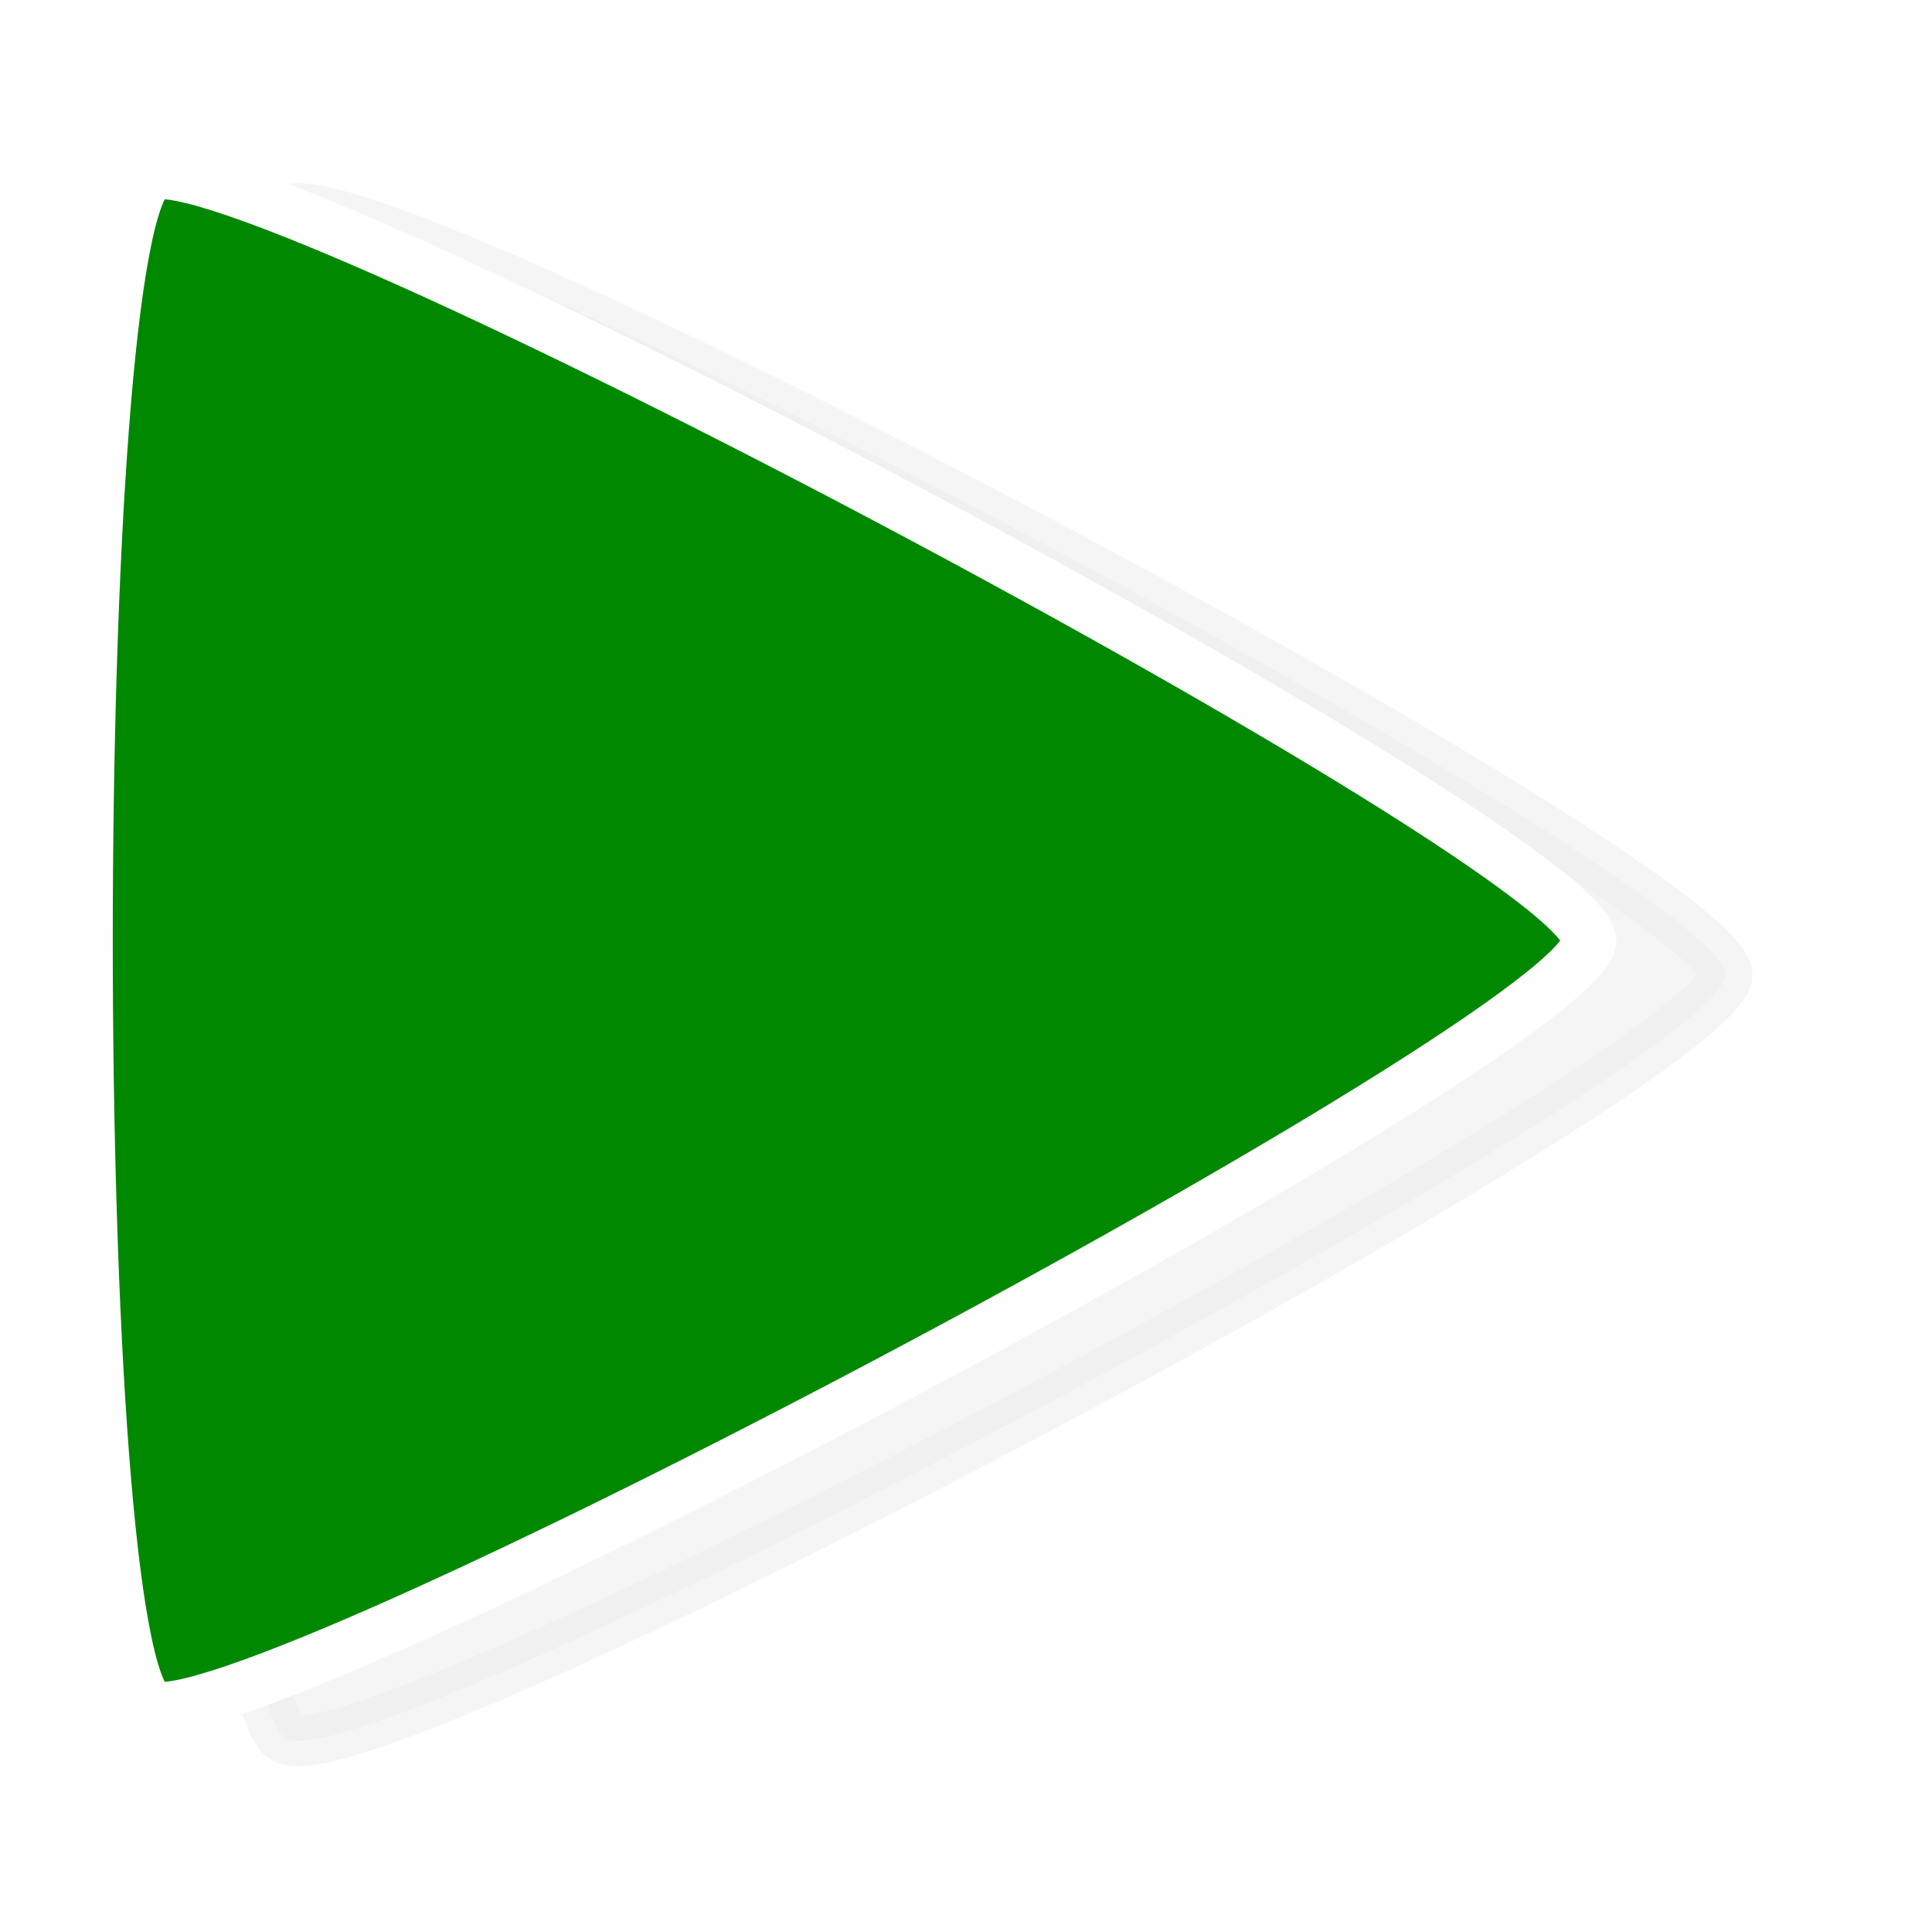 <?xml version="1.0" encoding="UTF-8" standalone="no"?>
<!-- Created with Inkscape (http://www.inkscape.org/) -->

<svg
   width="25.941mm"
   height="25.891mm"
   viewBox="0 0 25.941 25.891"
   version="1.1"
   id="svg33998"
   inkscape:version="1.1.2 (0a00cf5339, 2022-02-04)"
   sodipodi:docname="start.svg"
   xmlns:inkscape="http://www.inkscape.org/namespaces/inkscape"
   xmlns:sodipodi="http://sodipodi.sourceforge.net/DTD/sodipodi-0.dtd"
   xmlns="http://www.w3.org/2000/svg"
   xmlns:svg="http://www.w3.org/2000/svg">
  <sodipodi:namedview
     id="namedview34000"
     pagecolor="#ffffff"
     bordercolor="#666666"
     borderopacity="1.0"
     inkscape:pageshadow="2"
     inkscape:pageopacity="0.0"
     inkscape:pagecheckerboard="0"
     inkscape:document-units="mm"
     showgrid="false"
     fit-margin-top="0"
     fit-margin-left="0"
     fit-margin-right="0"
     fit-margin-bottom="0"
     inkscape:zoom="3.3713756"
     inkscape:cx="99.662583"
     inkscape:cy="71.039252"
     inkscape:window-width="1920"
     inkscape:window-height="1055"
     inkscape:window-x="1600"
     inkscape:window-y="0"
     inkscape:window-maximized="1"
     inkscape:current-layer="layer1" />
  <defs
     id="defs33995">
    <filter
       inkscape:collect="always"
       style="color-interpolation-filters:sRGB"
       id="filter33881"
       x="-0.143"
       y="-0.13"
       width="1.287"
       height="1.26">
      <feGaussianBlur
         inkscape:collect="always"
         stdDeviation="3.657"
         id="feGaussianBlur33883" />
    </filter>
  </defs>
  <g
     inkscape:label="Layer 1"
     inkscape:groupmode="layer"
     id="layer1"
     transform="translate(-111.4,-128.673)">
    <path
       sodipodi:type="star"
       style="opacity:0.382;fill:#bebebe;fill-opacity:1;stroke:#bebebe;stroke-width:2.538;stroke-linejoin:round;stroke-miterlimit:4;stroke-dasharray:none;stroke-opacity:1;filter:url(#filter33881)"
       id="path33843"
       inkscape:flatsided="true"
       sodipodi:sides="3"
       sodipodi:cx="255"
       sodipodi:cy="340"
       sodipodi:r1="44.721359"
       sodipodi:r2="22.36068"
       sodipodi:arg1="-2.0943951"
       sodipodi:arg2="-1.0471976"
       inkscape:rounded="0.06"
       inkscape:randomized="0"
       transform="matrix(0.288,0,0,0.265,48.247,51.661)"
       inkscape:transform-center-x="-3.2156482"
       inkscape:transform-center-y="-1.1333333e-06"
       d="m 232.639,301.27 c 4.025,-2.324 67.082,34.082 67.082,38.73 0,4.648 -63.057,41.054 -67.082,38.73 -4.025,-2.324 -4.025,-75.136 0,-77.46 z" />
    <path
       sodipodi:type="star"
       style="opacity:1;fill:#008800;fill-opacity:1;stroke:#ffffff;stroke-width:2.538;stroke-linejoin:round;stroke-miterlimit:4;stroke-dasharray:none;stroke-opacity:1"
       id="path33119"
       inkscape:flatsided="true"
       sodipodi:sides="3"
       sodipodi:cx="255"
       sodipodi:cy="340"
       sodipodi:r1="44.721359"
       sodipodi:r2="22.36068"
       sodipodi:arg1="-2.0943951"
       sodipodi:arg2="-1.0471976"
       inkscape:rounded="0.06"
       inkscape:randomized="0"
       transform="matrix(0.288,0,0,0.265,46.418,51.203)"
       inkscape:transform-center-x="-3.2156477"
       inkscape:transform-center-y="-1.1333333e-06"
       d="m 232.639,301.27 c 4.025,-2.324 67.082,34.082 67.082,38.73 0,4.648 -63.057,41.054 -67.082,38.73 -4.025,-2.324 -4.025,-75.136 0,-77.46 z" />
  </g>
</svg>
